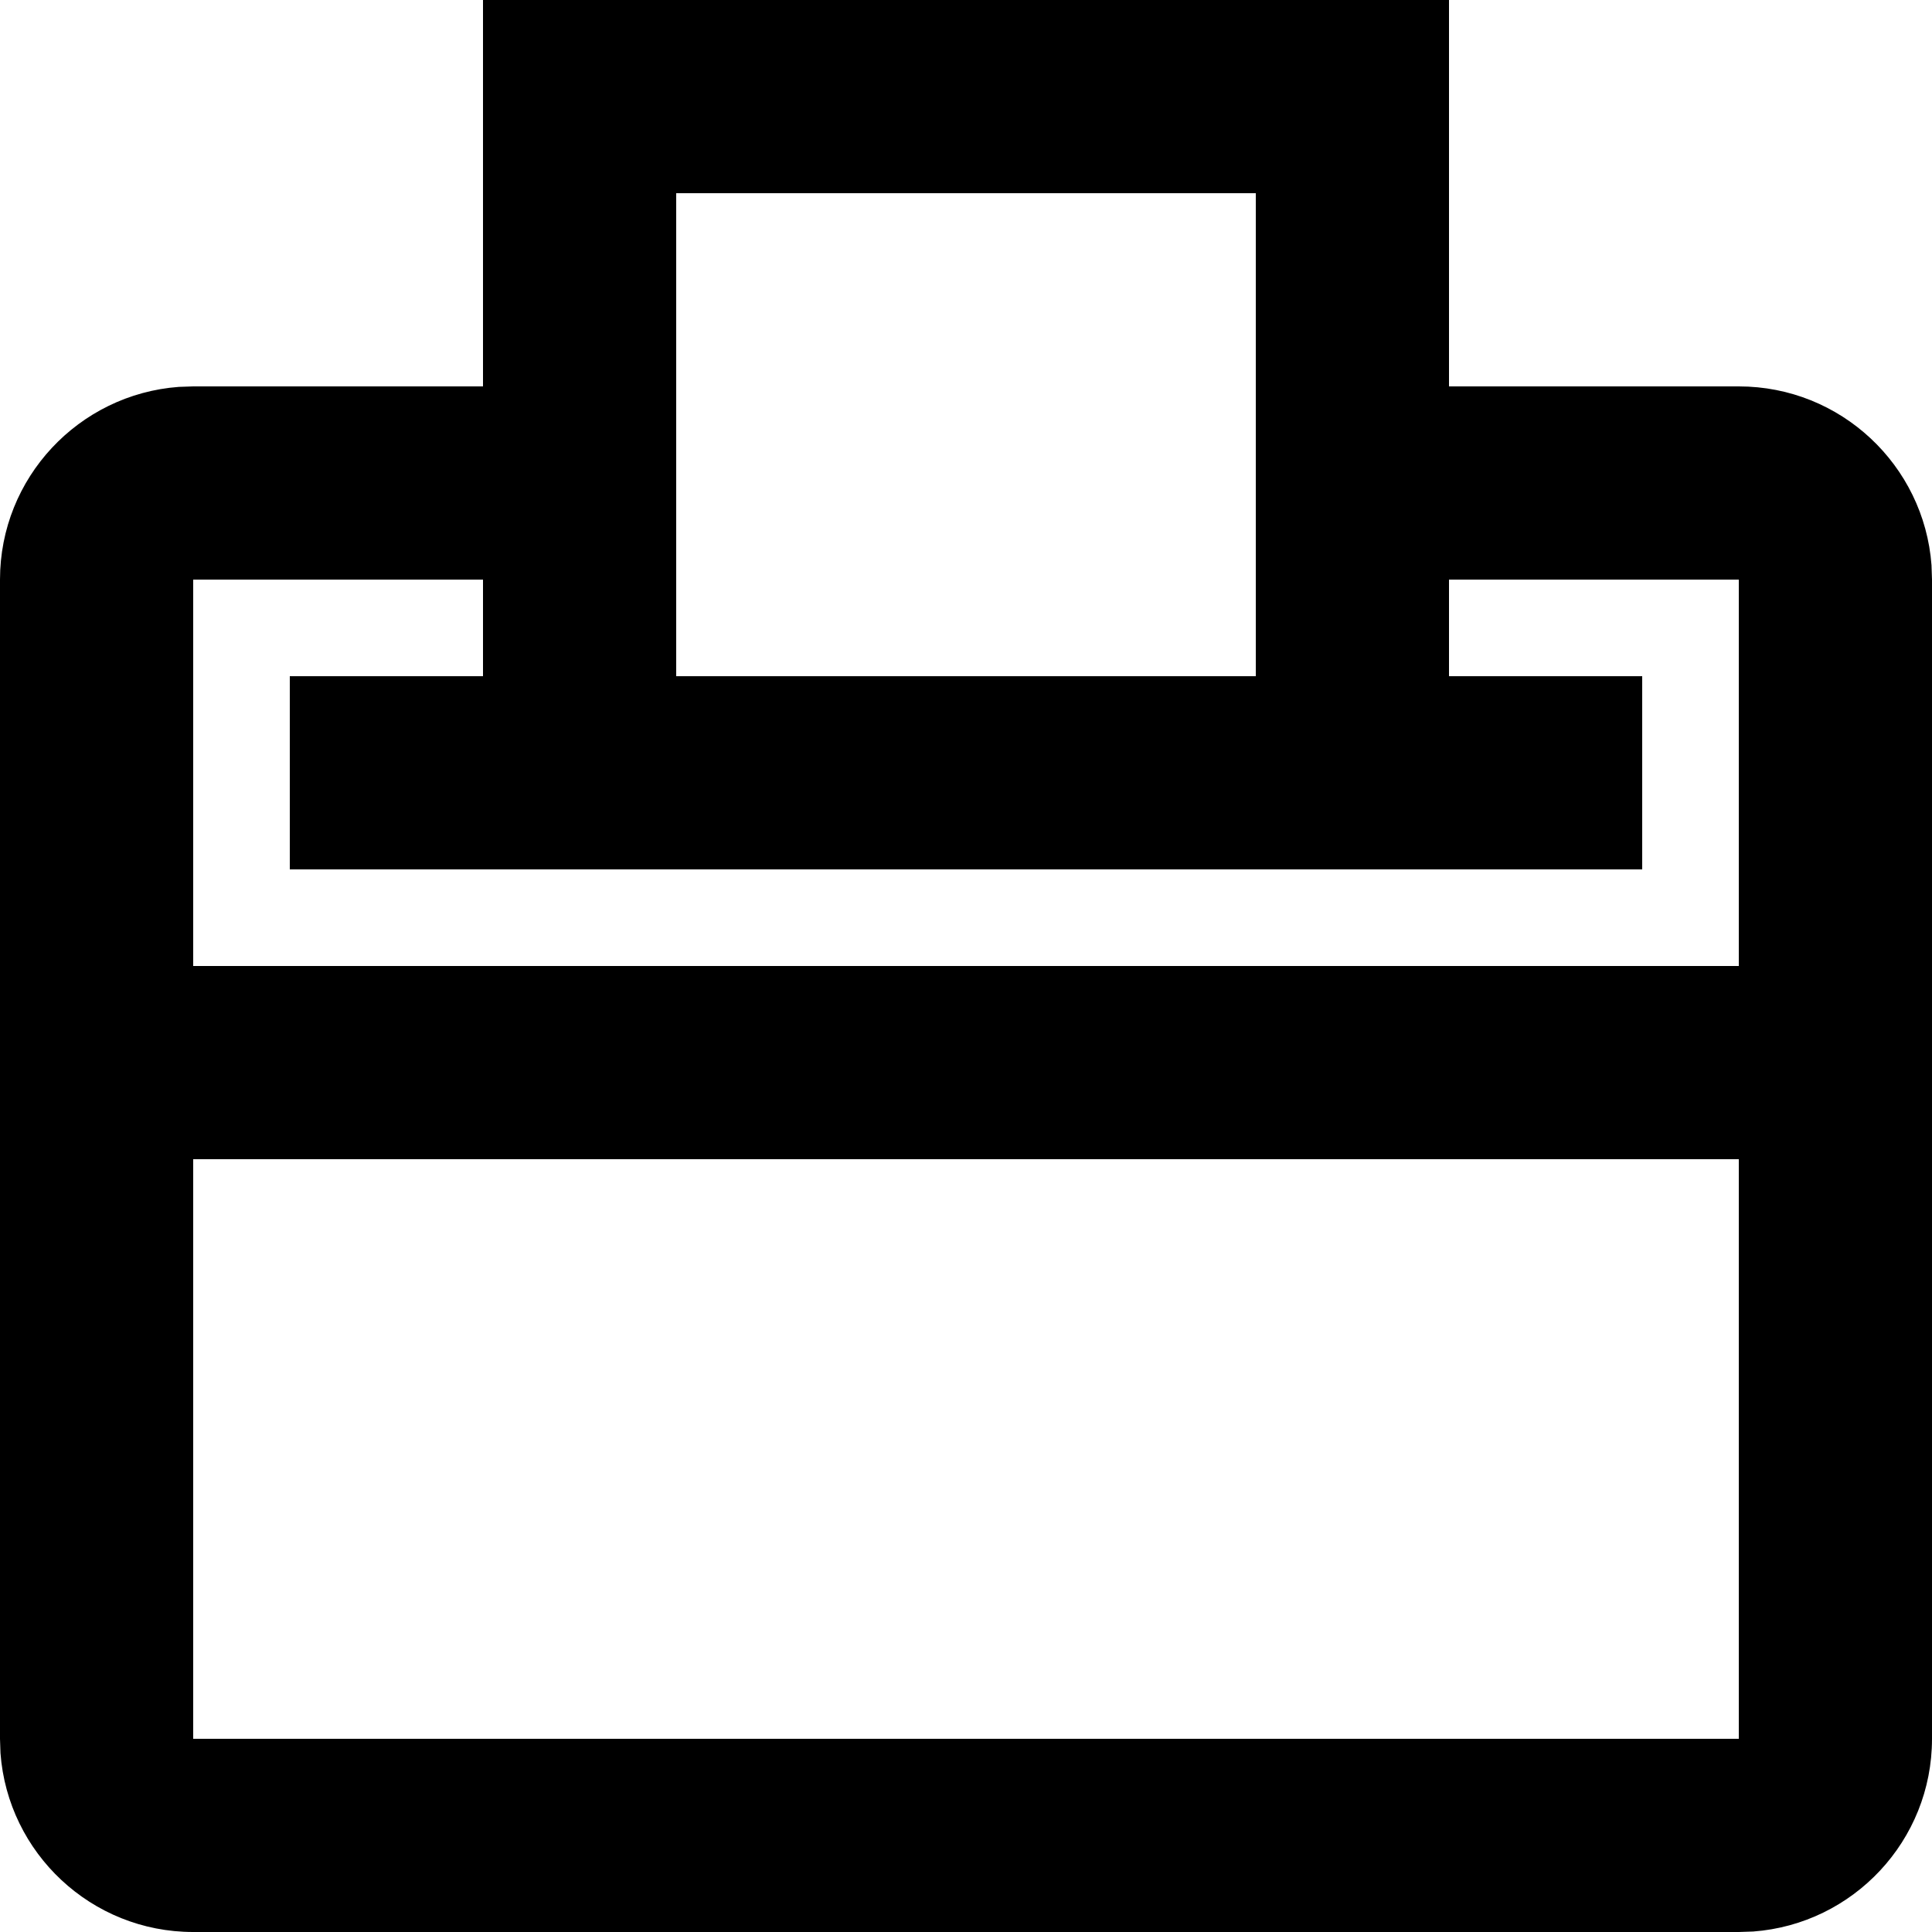 <?xml version="1.0" encoding="UTF-8"?>
<svg width="20px" height="20px" viewBox="0 0 20 20" version="1.1" xmlns="http://www.w3.org/2000/svg" xmlns:xlink="http://www.w3.org/1999/xlink">
    <title>04DCAB9C-6789-48E0-A9AE-B446228B053E</title>
    <g id="Cover" stroke="none" stroke-width="1" fill="none" fill-rule="evenodd">
        <g id="Icons-and-illustrations" transform="translate(-732, -238)" fill="currentColor">
            <g id="Suggestion-box" transform="translate(732, 238)">
                <path d="M15,0 L15,4 L18,4 C19.054,4 19.918,4.816 19.995,5.851 L20,6 L20,18 C20,19.054 19.184,19.918 18.149,19.995 L18,20 L2,20 C0.946,20 0.082,19.184 0.005,18.149 L0,18 L0,6 C-1.2912208e-16,4.946 0.816,4.082 1.851,4.005 L2,4 L5,4 L5,0 L15,0 Z M18,12 L2,12 L2,18 L18,18 L18,12 Z M13,2 L7,2 L7,7 L5,7 L5,6 L2,6 L2,10 L18,10 L18,6 L15,6 L15,7 L17,7 L17,9 L3,9 L3,7 L13,7 L13,2 Z" id="Shape"></path>
            </g>
        </g>
    </g>
</svg>